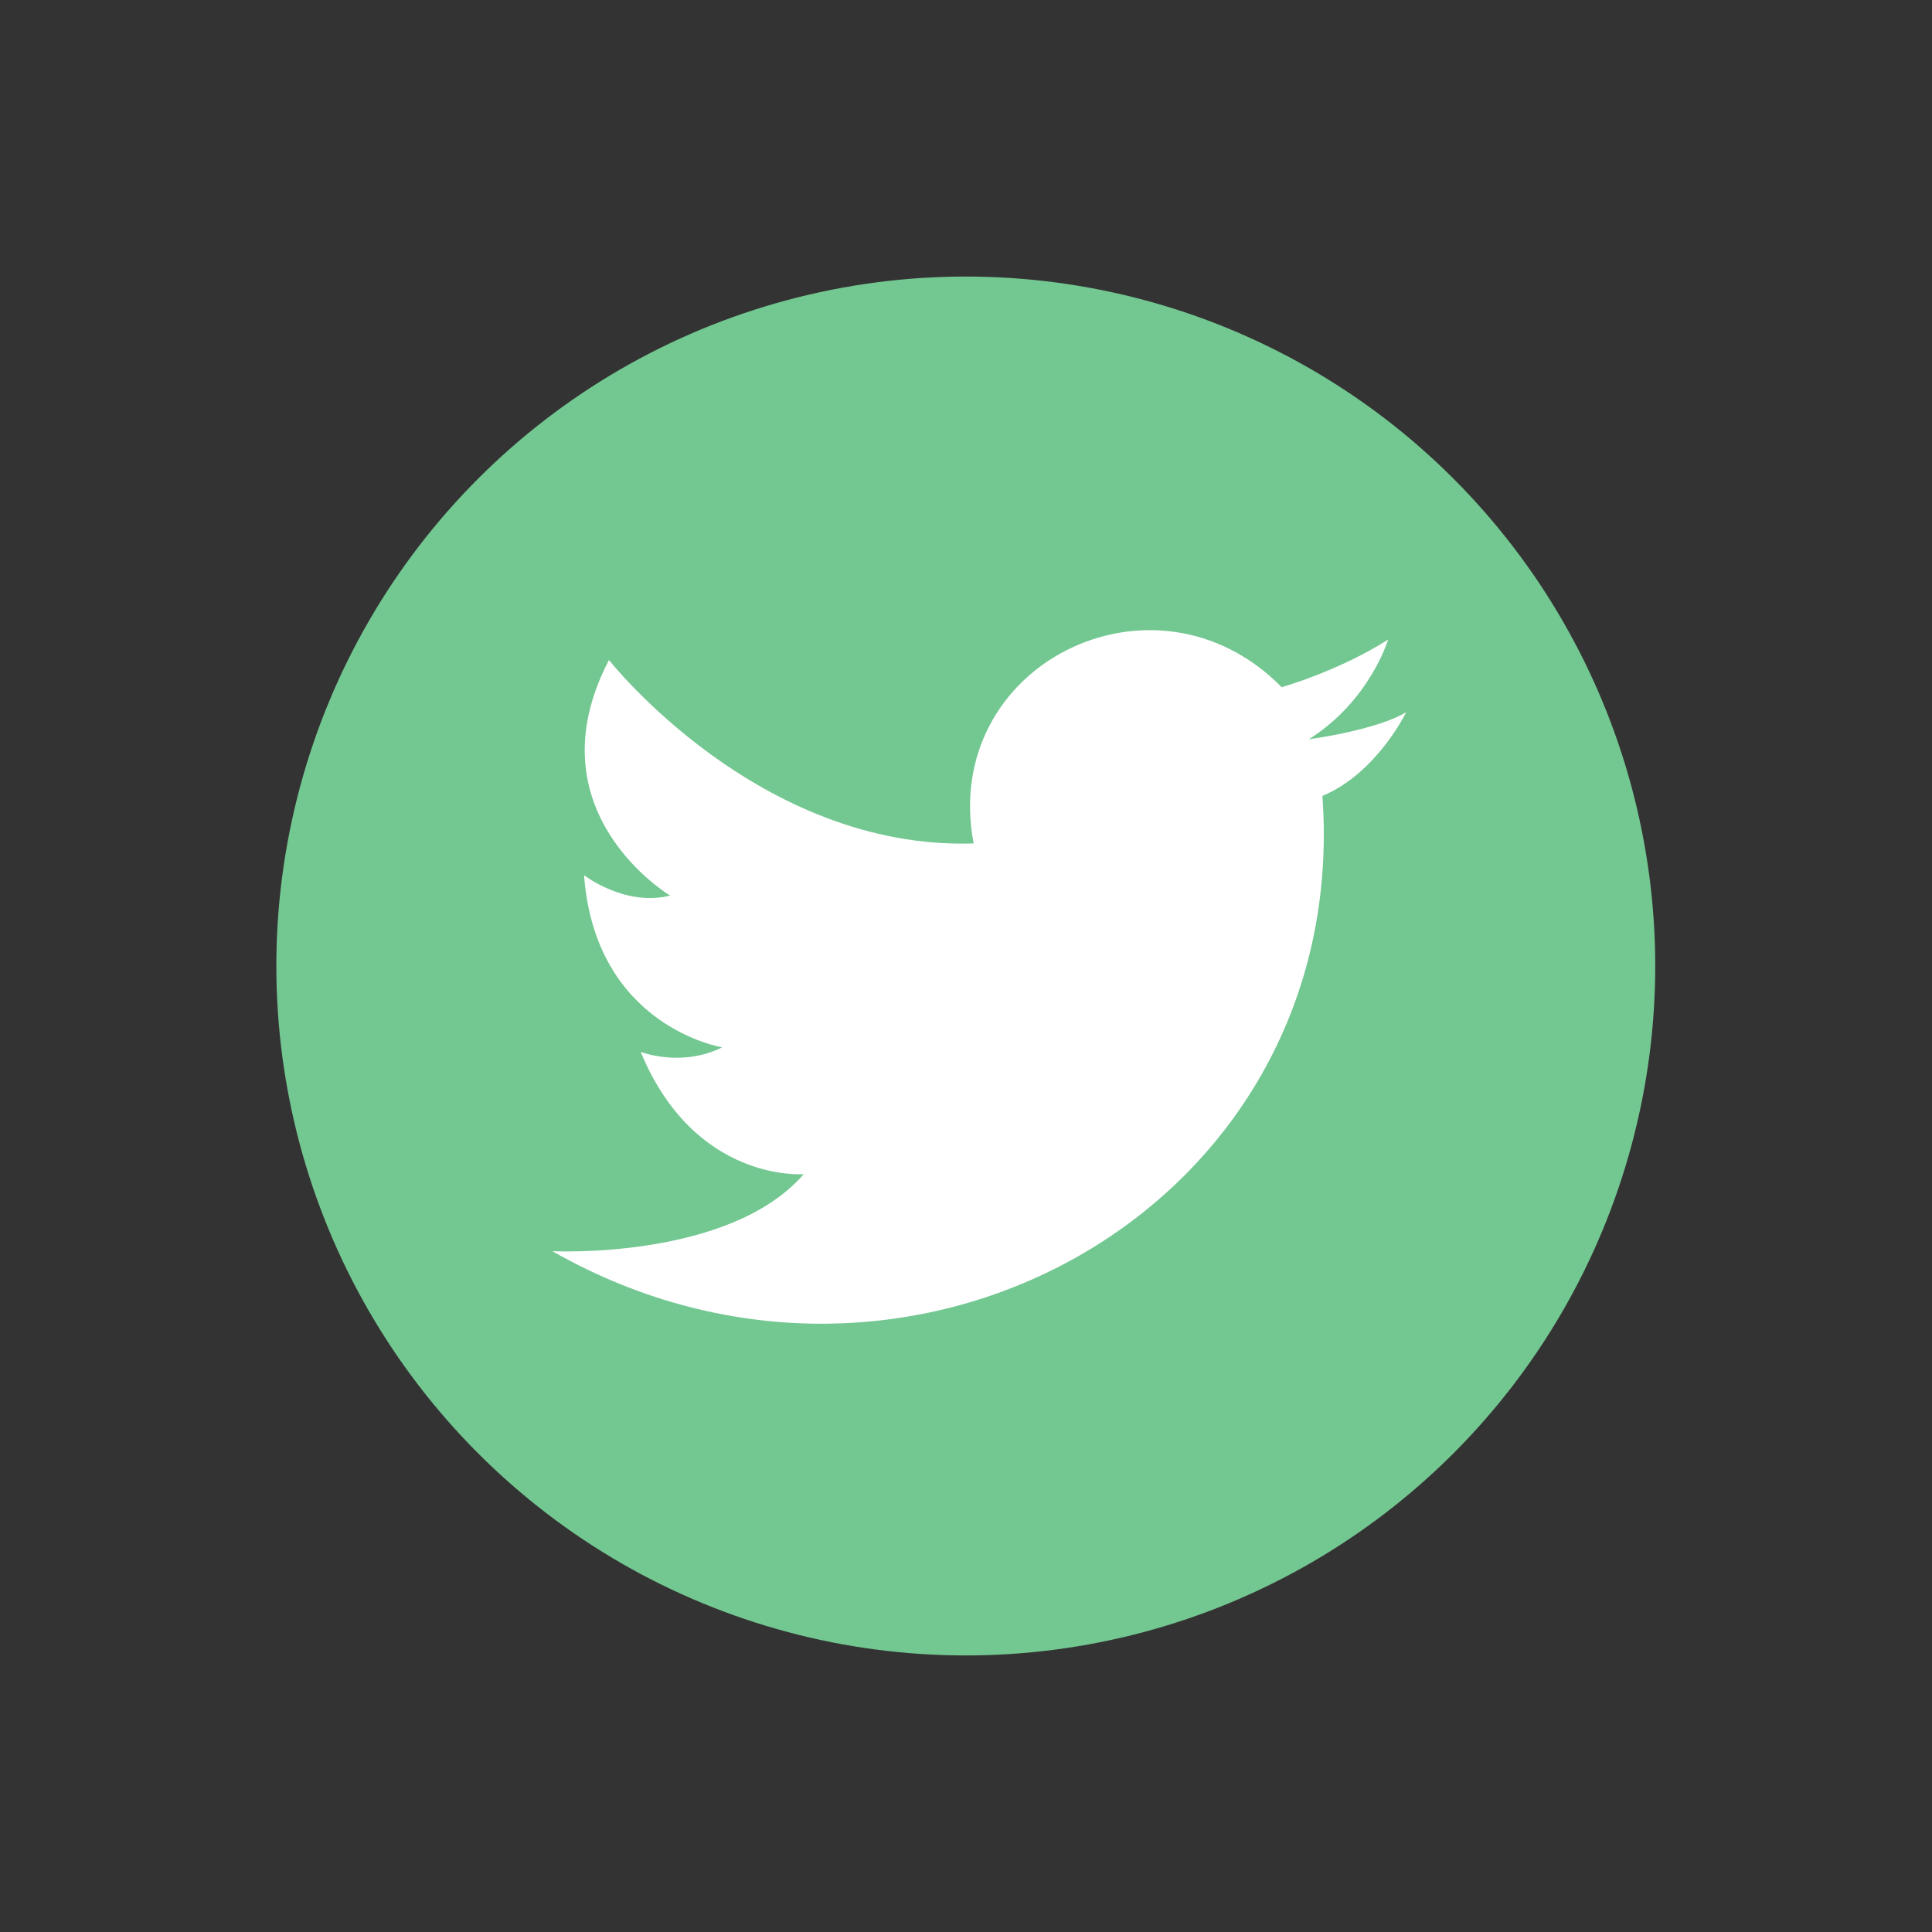 <?xml version="1.0" encoding="utf-8"?>
<!-- Generator: Adobe Illustrator 27.9.2, SVG Export Plug-In . SVG Version: 6.00 Build 0)  -->
<svg version="1.1" xmlns="http://www.w3.org/2000/svg" xmlns:xlink="http://www.w3.org/1999/xlink" x="0px" y="0px"
	 viewBox="0 0 630 630" style="enable-background:new 0 0 630 630;" xml:space="preserve">
<rect x="0" y="0" width="630" height="630" fill="#333333" stroke="none"/>
<style type="text/css">
	.st0{display:none;}
	.st1{display:inline;}
	.st2{fill-rule:evenodd;clip-rule:evenodd;fill:#231F20;}
	.st3{fill-rule:evenodd;clip-rule:evenodd;fill:#FFFFFF;}
	.st4{fill-rule:evenodd;clip-rule:evenodd;fill:#73C791;}
</style>
<g id="Layer_1" class="st0">
	<g id="XMLID_6_" class="st1">
		
			<ellipse id="XMLID_4_" transform="matrix(0.707 -0.707 0.707 0.707 -201.656 -460.798)" class="st2" cx="-657.06" cy="13.02" rx="224.85" ry="224.85"/>
		<path id="XMLID_147_" class="st3" d="M-699.22,182.68h61.34V41.18h45.31l9.06-57.16h-54.37v-43.22
			c0-16.03,15.34-25.09,29.97-25.09h26.49v-47.4l-47.4-2.09c-45.31-2.79-70.4,32.76-70.4,75.28v42.52h-51.58v57.16h51.58V182.68z"/>
	</g>
	<g id="XMLID_8_" class="st1">
		
			<ellipse id="XMLID_15_" transform="matrix(0.707 -0.707 0.707 0.707 -11.893 -2.669)" class="st2" cx="-9.17" cy="13.02" rx="224.85" ry="224.85"/>
		<path id="XMLID_3_" class="st3" d="M-75.3-130.21H56.96c42.49,0,77.44,34.95,77.44,77.44V78.81c0,42.49-34.95,77.44-77.44,77.44
			H-75.3c-42.49,0-77.44-34.95-77.44-77.44V-52.77C-152.74-95.26-117.79-130.21-75.3-130.21L-75.3-130.21z M67.93-80.18L67.93-80.18
			c8.91,0,16.45,7.54,16.45,16.45l0,0c0,8.91-7.54,16.45-16.45,16.45l0,0c-9.59,0-16.45-7.54-16.45-16.45l0,0
			C51.48-72.64,58.34-80.18,67.93-80.18L67.93-80.18z M-9.51-65.1h0.69c42.49,0,78.13,35.64,78.13,78.13l0,0
			c0,43.17-35.64,78.13-78.13,78.13h-0.69c-42.49,0-77.44-34.95-77.44-78.13l0,0C-86.95-29.47-52-65.1-9.51-65.1L-9.51-65.1z
			 M-9.51-38.38h0.69c28.1,0,51.4,23.3,51.4,51.4l0,0c0,28.78-23.3,52.08-51.4,52.08h-0.69c-28.1,0-51.4-23.3-51.4-52.08l0,0
			C-60.91-15.08-37.61-38.38-9.51-38.38L-9.51-38.38z M-74.62-105.54H56.28c29.47,0,53.45,23.99,53.45,53.45V78.13
			c0,29.47-23.99,53.45-53.45,53.45H-74.62c-29.47,0-53.45-23.99-53.45-53.45V-52.08C-128.07-81.55-104.08-105.54-74.62-105.54
			L-74.62-105.54z"/>
	</g>
	<g id="XMLID_14_" class="st1">
		
			<ellipse id="XMLID_19_" transform="matrix(0.707 -0.707 0.707 0.707 -249.192 632.355)" class="st2" cx="638.72" cy="616.98" rx="224.85" ry="224.85"/>
		<path id="XMLID_7_" class="st3" d="M588.18,551.99c7.94-5.05,13-1.44,15.88,6.5l7.22,18.77c0,0,5.05,10.11-7.94,20.22
			c-2.17,1.44-2.17,1.44-1.44,5.05c2.89,8.66,14.44,34.66,51.27,54.88c3.61,2.17,4.33,2.17,7.94-0.72c2.89-2.89,6.5-6.5,9.39-9.39
			c6.5-5.78,10.11-7.94,15.88-3.61c4.33,2.89,8.66,6.5,13,9.39c4.33,3.61,11.55,7.94,4.33,16.61l-6.5,7.94
			c-9.39,11.55-17.33,12.27-29.6,9.39c-46.93-12.27-81.59-45.49-96.75-92.42C565.8,576.54,573.02,561.38,588.18,551.99
			L588.18,551.99z M638.72,474.74c78.7,0,142.24,63.54,142.24,142.24c0,78.7-63.54,142.24-142.24,142.24
			c-21.66,0-41.88-4.33-59.93-13l-75.81,13l10.11-75.09l-0.72-1.44c-10.11-19.5-15.88-41.88-15.88-65.71
			C496.48,538.28,560.02,474.74,638.72,474.74L638.72,474.74z M549.19,727.45l20.22-3.61l12.27-2.17
			c17.33,9.39,36.1,14.44,57.04,14.44c65.71,0,119.14-53.43,119.14-119.14c0-65.71-53.43-119.14-119.14-119.14
			s-119.14,53.43-119.14,119.14c0,23.83,7.22,45.49,18.77,64.26l-1.44,10.83l-2.89,21.66l-2.17,16.61L549.19,727.45z"/>
	</g>
	<g id="XMLID_11_" class="st1">
		
			<ellipse id="XMLID_22_" transform="matrix(0.707 -0.707 0.707 0.707 367.764 913.903)" class="st2" cx="1287.06" cy="13.02" rx="224.85" ry="224.85"/>
		<path id="XMLID_9_" class="st3" d="M1405.59-56.35c-13.82-1.88-25.76-9.42-35.81-20.73c-11.94-13.19-18.85-30.78-18.22-47.74
			h-13.82h-35.81V-7.98v81.04c0,23.24-18.85,42.09-42.72,42.09c-13.82,0-26.38-6.91-34.55-17.59c-5.03-6.91-7.54-15.71-7.54-24.5
			c0-23.24,18.85-42.09,42.09-42.09c4.4,0,8.79,0.63,12.56,1.88V-17.4c-3.77-0.63-8.17-1.26-12.56-1.26c-0.63,0-1.26,0-1.88,0
			c-50.26,1.26-89.83,42.09-89.83,91.72c0,23.87,9.42,45.86,24.5,62.19c16.96,17.59,40.83,28.9,67.22,28.9
			c50.88,0,92.35-40.83,92.35-91.09V-29.96c18.85,16.96,43.35,25.13,68.47,23.24v-49.63C1415.01-55.09,1409.98-55.09,1405.59-56.35z
			"/>
	</g>
	<g id="XMLID_12_" class="st1">
		
			<ellipse id="XMLID_37_" transform="matrix(0.707 -0.707 0.707 0.707 -59.298 1090.798)" class="st2" cx="1287.06" cy="616.98" rx="224.85" ry="224.85"/>
		<path id="XMLID_13_" class="st3" d="M1162.01,571.84h50.64v170.04h-50.64V571.84z M1187.01,485.58
			c16.88,0,30.63,13.75,30.63,30.63c0,16.88-13.75,30.63-30.63,30.63c-16.88,0-30.01-13.75-30.01-30.63
			C1157.01,499.33,1170.13,485.58,1187.01,485.58L1187.01,485.58z M1242.65,571.84h50.01v23.76c10.63-15.63,28.13-25.63,48.14-25.63
			h13.75c31.88,0,57.51,26.26,57.51,57.51v25.63v30.63v58.14h-50.01v-0.63v-15l0,0v-76.27l0,0c-0.63-19.38-13.75-34.38-33.13-34.38
			l0,0c-19.38,0-35.63,15-36.26,34.38l0,0v66.26v25.63h-50.01V571.84z"/>
	</g>
	<g id="XMLID_18_" class="st1">
		
			<ellipse id="XMLID_17_" transform="matrix(0.707 -0.707 0.707 0.707 -628.718 -283.903)" class="st2" cx="-657.06" cy="616.98" rx="224.85" ry="224.85"/>
		<g id="XMLID_2_">
			<path id="XMLID_69_" class="st3" d="M-739.62,521.85c26.92-2.15,58.69-3.23,82.92-3.23l0,0l0,0c24.23,0,55.46,1.08,82.92,3.23
				c31.77,2.69,47.92,8.08,52.23,39.85c2.15,14.54,3.23,34.46,3.23,54.92l0,0c0,20.46-1.08,40.92-3.23,54.92
				c-4.31,32.31-20.46,37.15-52.23,39.85c-27.46,2.69-58.69,3.23-82.92,3.23l0,0l0,0c-24.23,0-56-0.54-82.92-3.23
				c-31.77-2.69-48.46-7.54-52.77-39.85c-1.62-14-2.69-34.46-2.69-54.92l0,0c0-20.46,1.08-40.38,2.69-54.92
				C-788.08,529.93-771.39,524.54-739.62,521.85L-739.62,521.85z"/>
			<polygon id="XMLID_68_" class="st2" points="-684.7,575.16 -612.55,616.62 -684.7,658.62 			"/>
		</g>
	</g>
	<g id="XMLID_10_" class="st1">
		
			<ellipse id="XMLID_30_" transform="matrix(0.707 -0.707 0.707 0.707 177.87 455.46)" class="st2" cx="638.72" cy="13.02" rx="224.85" ry="224.85"/>
		<path id="XMLID_36_" class="st3" d="M641.21-26.94C630.13-85.29,700.3-120,741.65-77.9c0,0,18.46-5.17,34.71-15.51
			c0,0-5.91,19.94-25.85,32.5c0,0,22.16-2.95,31.76-8.86c0,0-9.6,19.94-27.33,27.33C764.55,91.23,620.53,172.47,503.84,106
			c0,0,57.61,2.95,81.98-25.11c0,0-35.45,2.95-53.18-39.88c0,0,13.29,5.17,26.59-1.48c0,0-41.36-6.65-45.05-56.13
			c0,0,13.29,10.34,28.07,6.65c0,0-45.79-27.33-19.94-76.81C522.3-86.77,571.05-24.73,641.21-26.94L641.21-26.94z"/>
	</g>
	<g id="XMLID_16_" class="st1">
		
			<ellipse id="XMLID_31_" transform="matrix(0.707 -0.707 0.707 0.707 -438.955 174.226)" class="st2" cx="-9.17" cy="616.98" rx="224.85" ry="224.85"/>
		<g id="XMLID_189_">
			<path id="XMLID_73_" class="st3" d="M-142.94,611.41c61.85-25.94,136.67-62.85,201.52-87.79c59.86-21.95,58.86-15.96,49.88,43.89
				c-6.98,47.89-14.96,95.77-22.94,143.66c-2.99,22.94-14.96,34.92-39.9,20.95l-77.81-54.87c-10.97-8.98-7.98-15.96,1-24.94
				l71.83-67.84c18.95-18.95,9.98-25.94-11.97-10.97l-98.76,66.84c-13.97,9.98-28.93,9.98-44.89,4.99l-33.92-11.97
				C-170.87,625.38-153.91,616.4-142.94,611.41L-142.94,611.41z"/>
		</g>
	</g>
</g>
<g id="Layer_2">
	
		<ellipse id="XMLID_00000107560628149963310480000017202240830189849497_" transform="matrix(0.707 -0.707 0.707 0.707 -130.477 315)" class="st4" cx="315" cy="315" rx="224.85" ry="224.85"/>
	<path id="XMLID_00000065034204484878138520000014055855774191367827_" class="st3" d="M317.49,275.04
		c-11.08-58.35,59.08-93.06,100.44-50.96c0,0,18.46-5.17,34.71-15.51c0,0-5.91,19.94-25.85,32.5c0,0,22.16-2.95,31.76-8.86
		c0,0-9.6,19.94-27.33,27.33c9.6,133.68-134.42,214.92-251.11,148.45c0,0,57.61,2.95,81.98-25.11c0,0-35.45,2.95-53.18-39.88
		c0,0,13.29,5.17,26.59-1.48c0,0-41.36-6.65-45.05-56.13c0,0,13.29,10.34,28.07,6.65c0,0-45.79-27.33-19.94-76.81
		C198.58,215.21,247.32,277.25,317.49,275.04L317.49,275.04z"/>
</g>
</svg>
